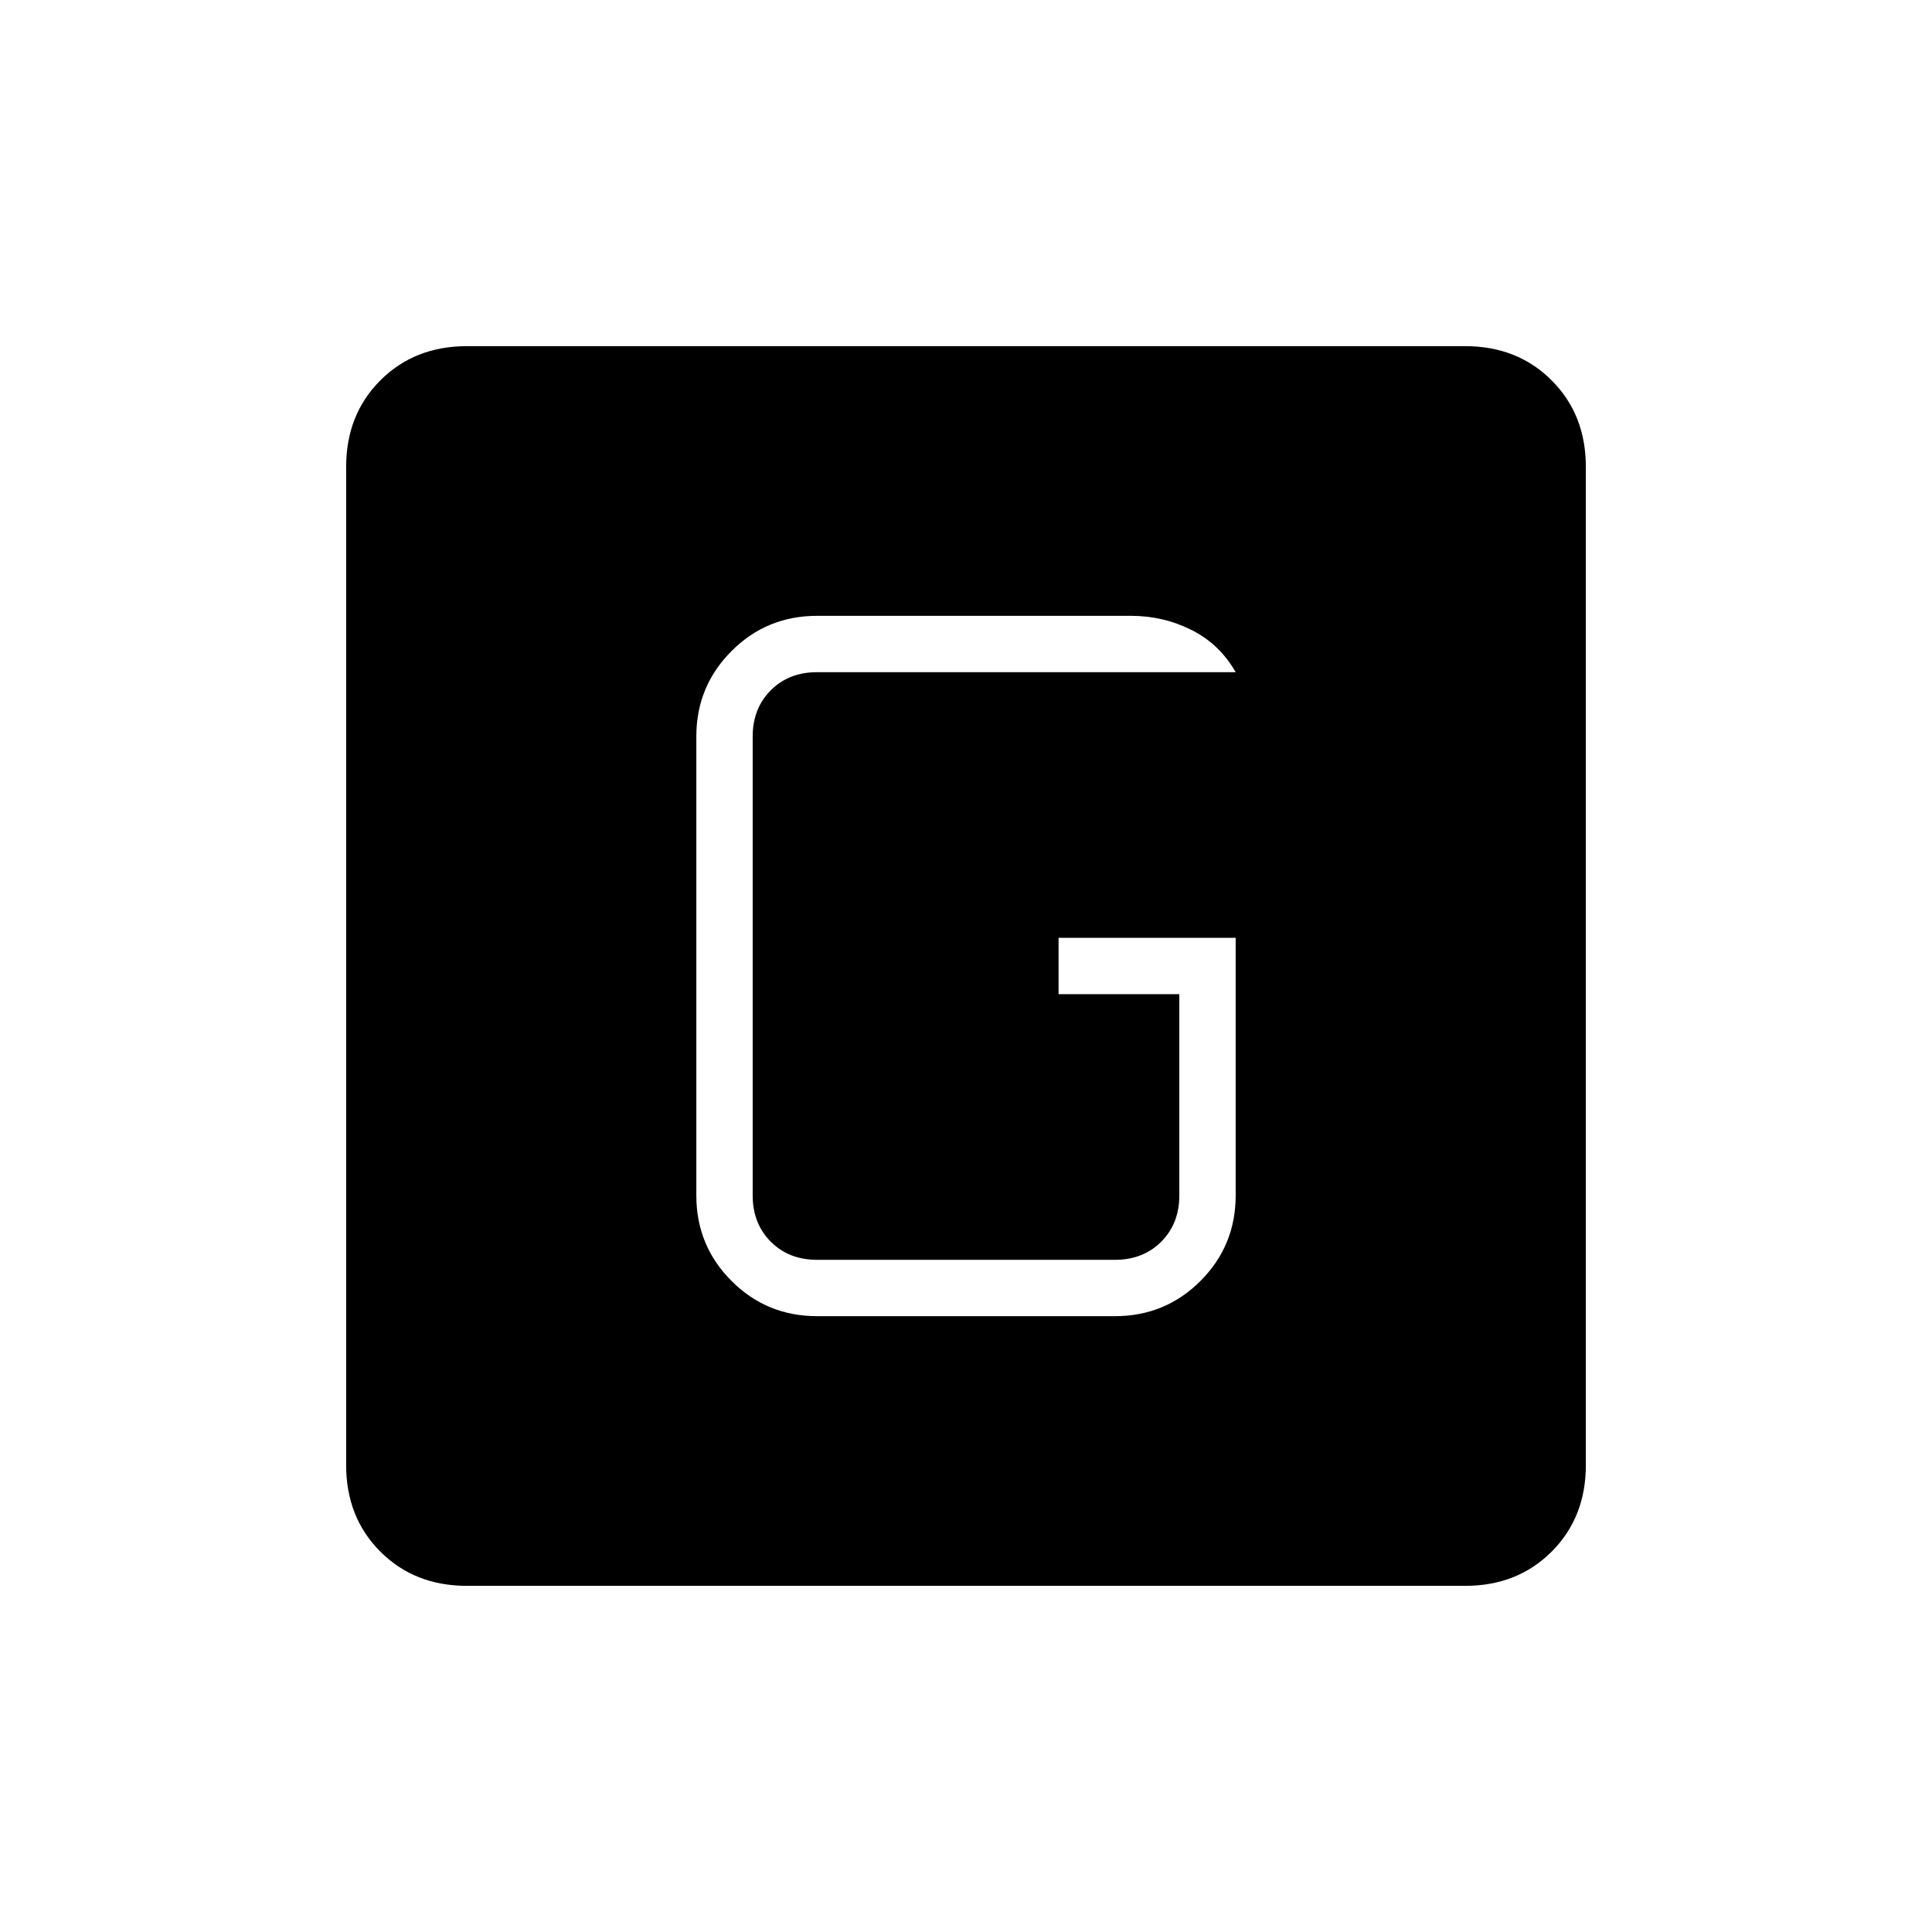 <svg xmlns="http://www.w3.org/2000/svg" height="24" viewBox="0 96 960 960" width="24"><path d="M232 884q-26 0-43-17t-17-43V328q0-26 17-43t43-17h496q26 0 43 17t17 43v496q0 26-17 43t-43 17H232Zm174-134h148q25 0 42.5-17.5T614 690V562h-88v28h60v100q0 14-9 23t-23 9H406q-14 0-23-9t-9-23V462q0-14 9-23t23-9h208q-8-14-22-21t-30-7H406q-25 0-42.5 17.5T346 462v228q0 25 17.5 42.5T406 750Z"/></svg>